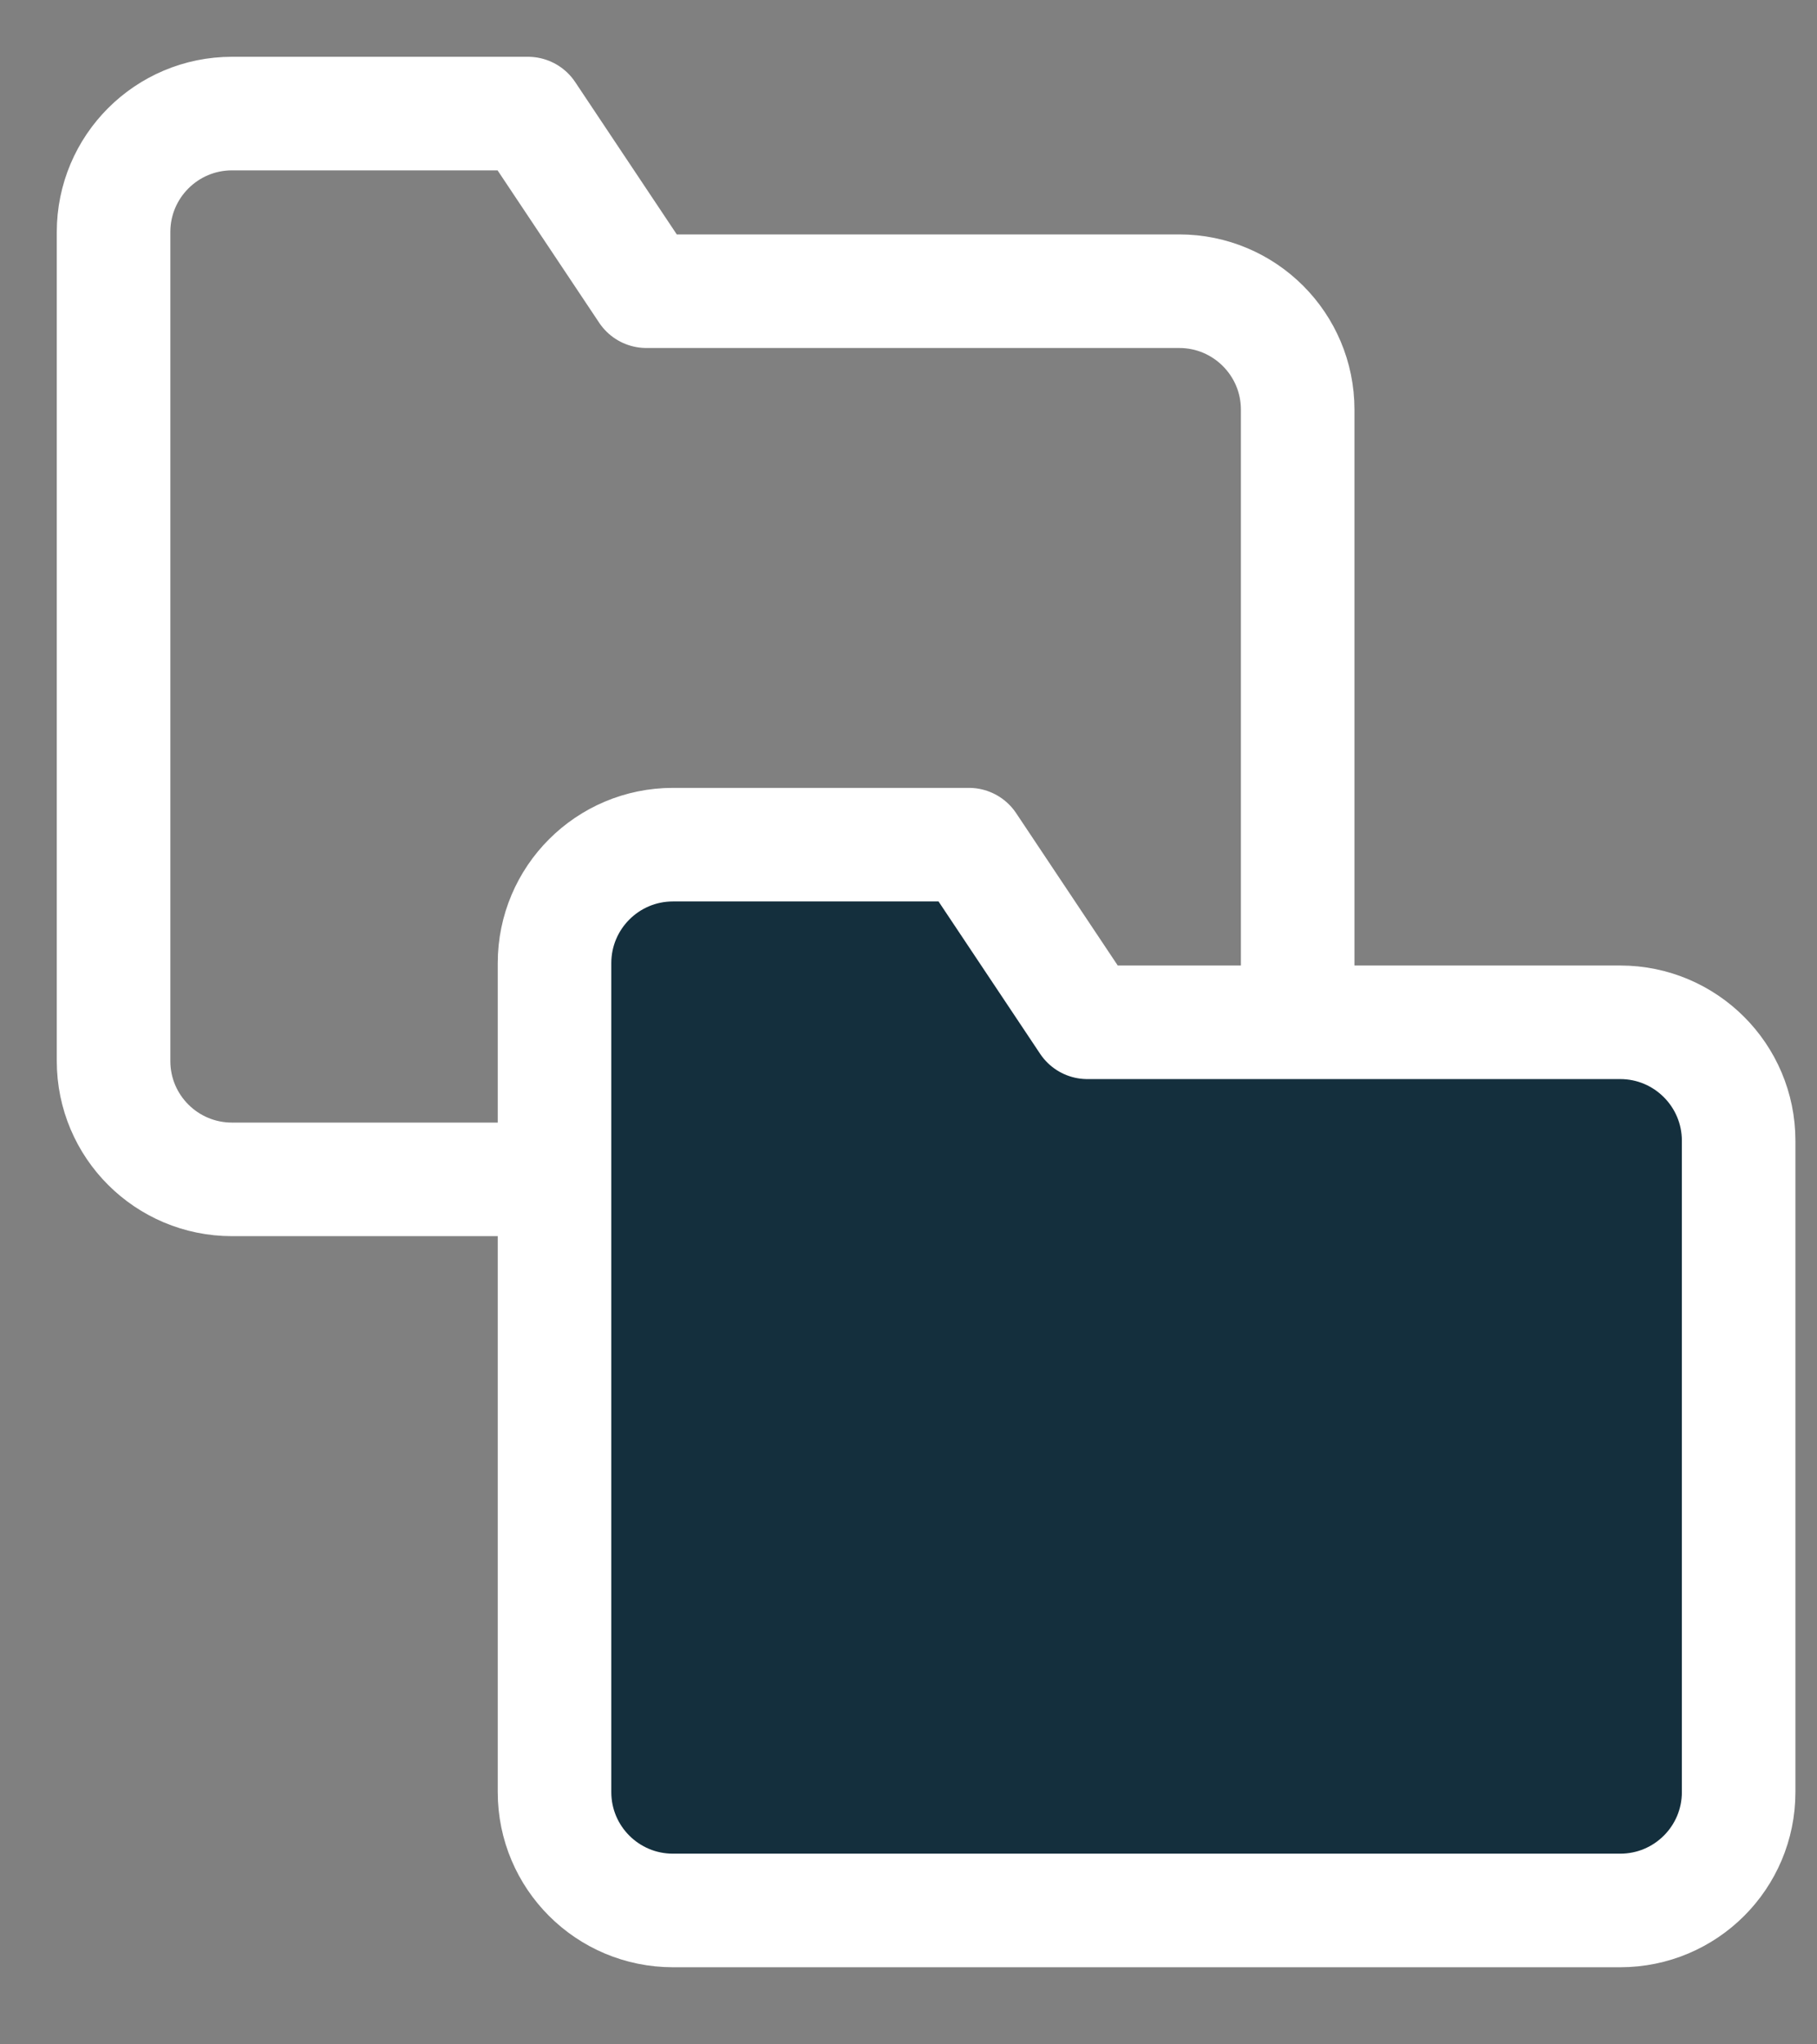 <?xml version="1.0" encoding="UTF-8"?>
<svg width="16px" height="18px" viewBox="0 0 16 18" version="1.1" xmlns="http://www.w3.org/2000/svg" xmlns:xlink="http://www.w3.org/1999/xlink">
    <rect x="0" y="0" width="16" height="18" fill="#808080" stroke="none"/>
    <defs></defs>
    <g id="All-Projects" stroke="none" stroke-width="1" fill="none" fill-rule="evenodd" stroke-linecap="round" stroke-linejoin="round">
        <g id="Projects---Dropdown" transform="translate(-54, -33)" stroke="#FFFFFF">
            <g id="projects-white" transform="translate(55, 34)">
                <g id="folder">
                    <path d="M10.427,8.342 C10.427,8.918 9.96,9.384 9.384,9.384 L1.043,9.384 C0.467,9.384 0,8.918 0,8.342 L0,1.043 C-1.15763996e-16,0.467 0.467,0 1.043,0 L3.649,0 L4.692,1.564 L9.384,1.564 C9.96,1.564 10.427,2.031 10.427,2.607 L10.427,8.342 Z" id="Shape"></path>
                </g>
                <g id="folder-copy" transform="translate(3.883, 6.437)" fill="#142F3D">
                    <path d="M10.427,8.342 C10.427,8.918 9.96,9.384 9.384,9.384 L1.043,9.384 C0.467,9.384 -1.77635684e-15,8.918 -1.77635684e-15,8.342 L-1.77635684e-15,1.043 C-1.89212084e-15,0.467 0.467,7.10542736e-15 1.043,7.10542736e-15 L3.649,7.10542736e-15 L4.692,1.564 L9.384,1.564 C9.96,1.564 10.427,2.031 10.427,2.607 L10.427,8.342 Z" id="Shape"></path>
                </g>
            </g>
        </g>
    </g>
</svg>